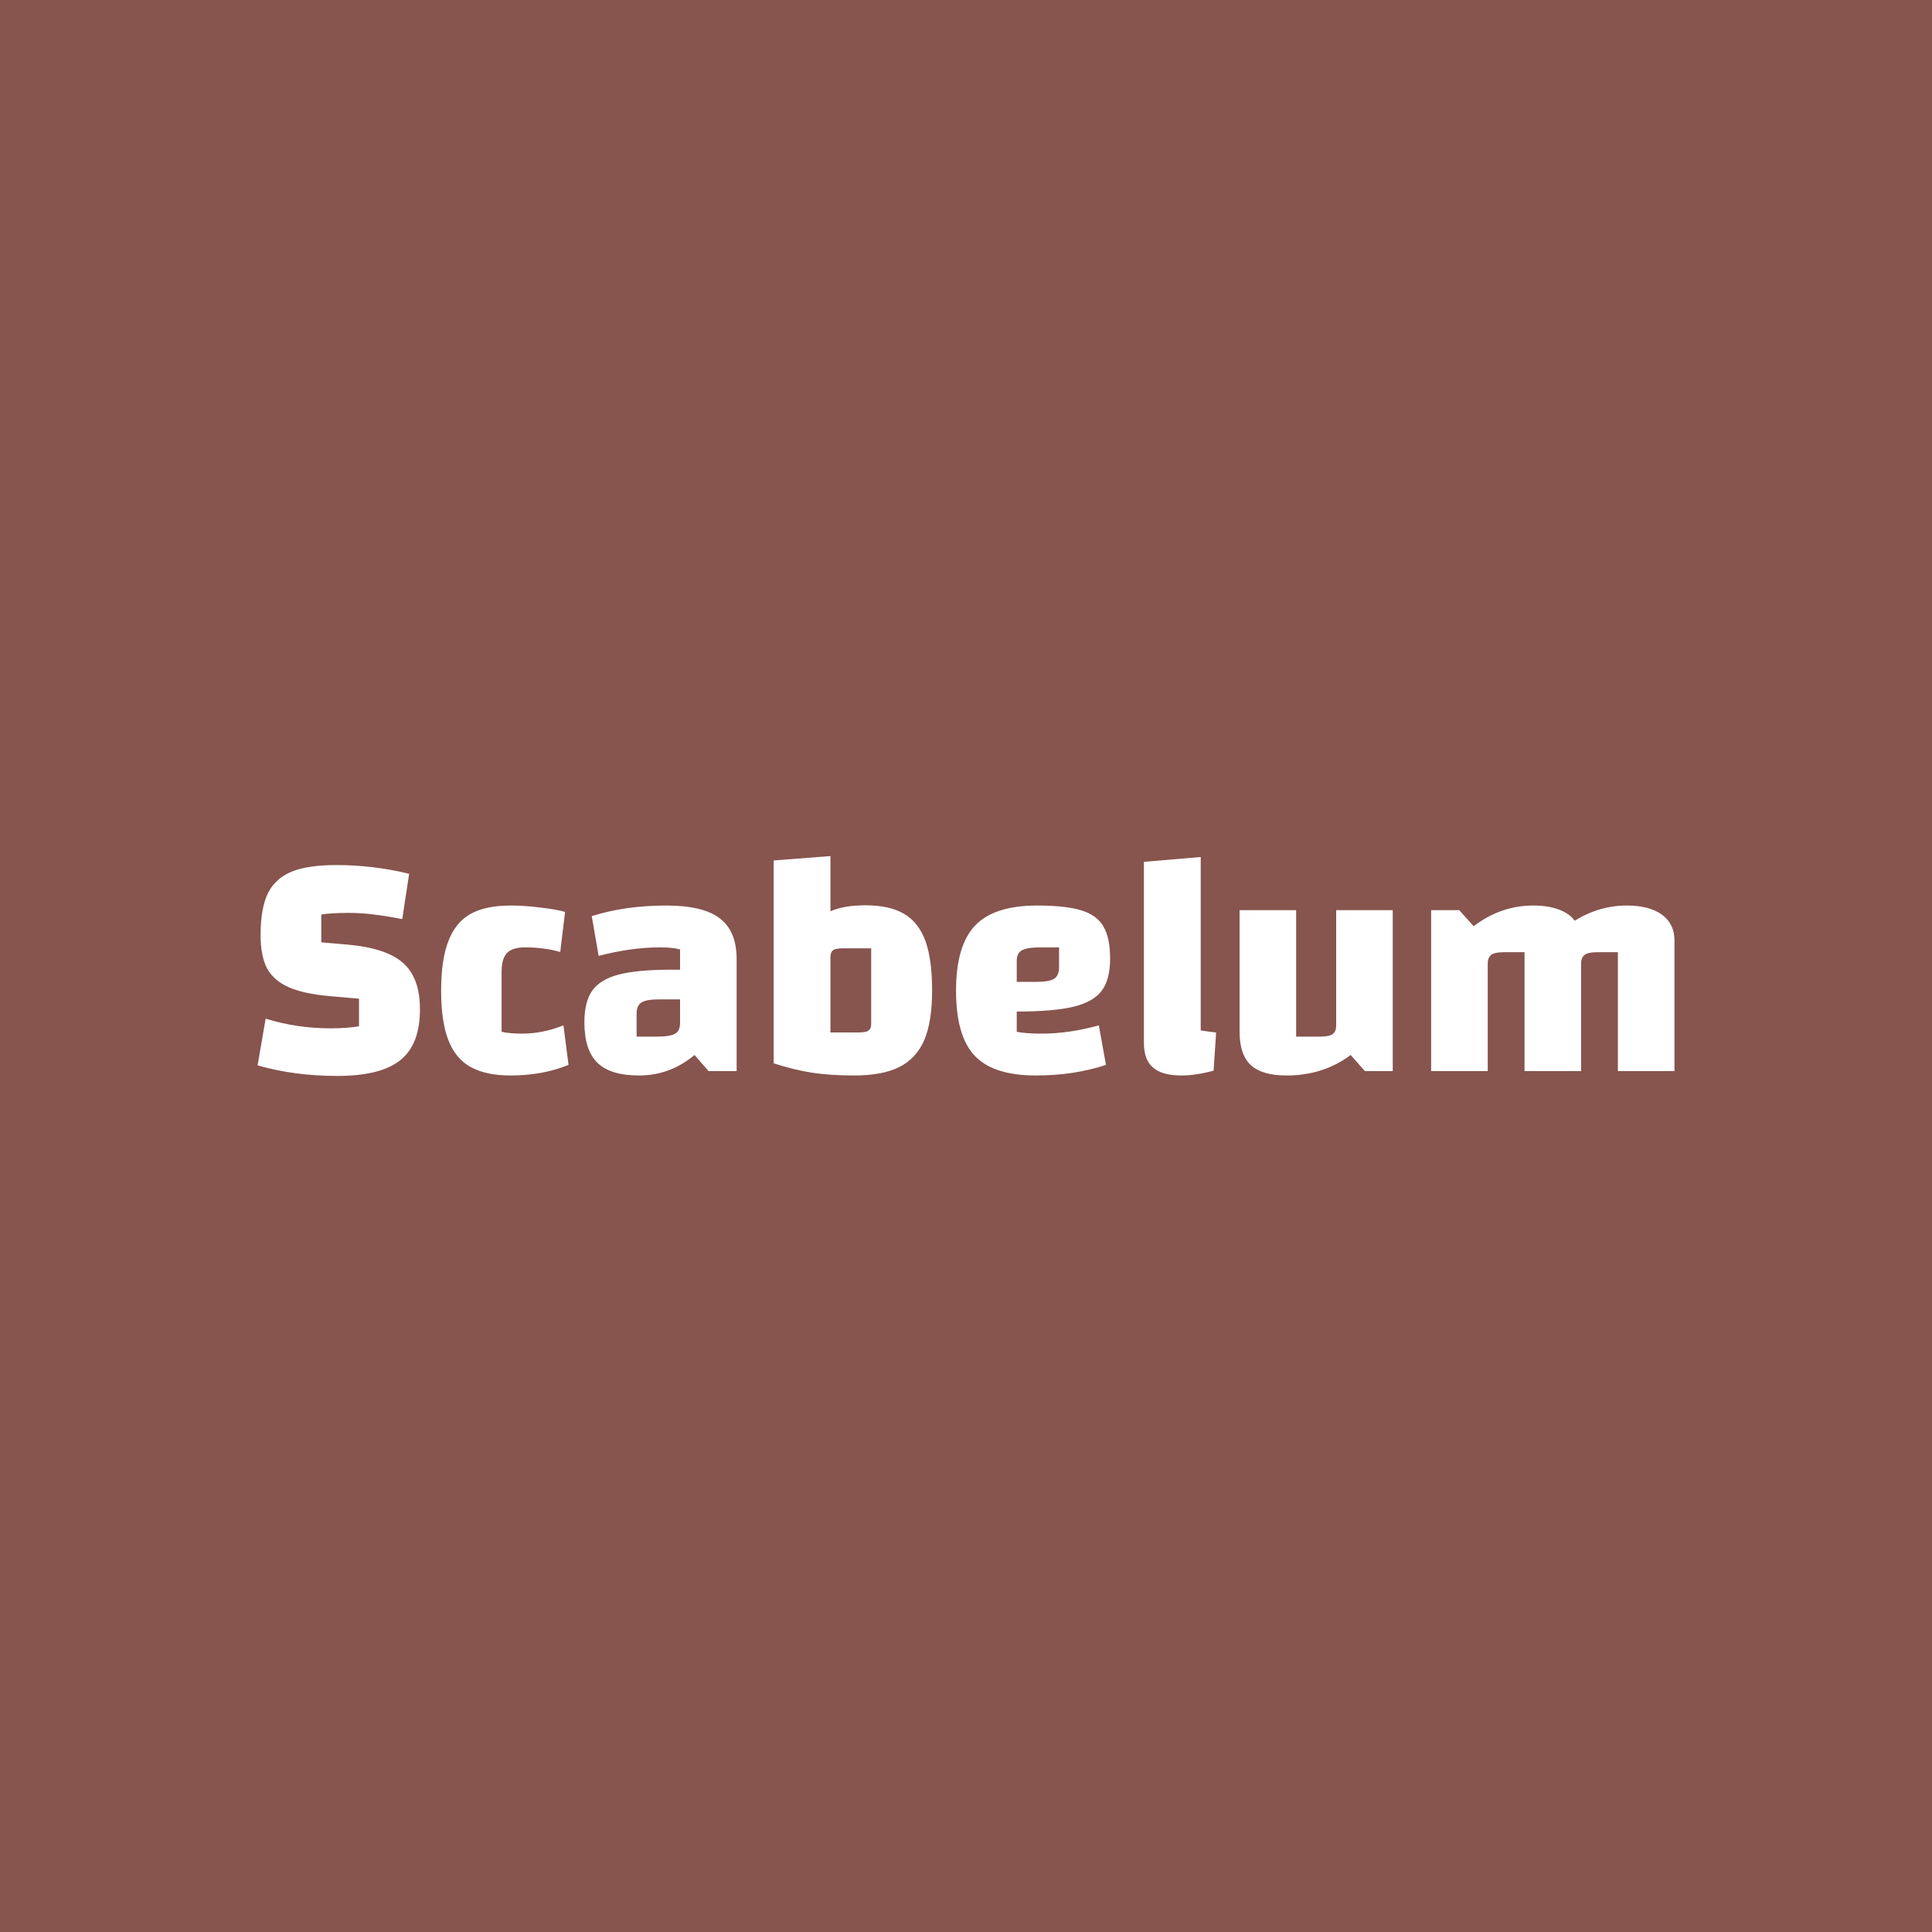 <svg data-v-fde0c5aa="" xmlns="http://www.w3.org/2000/svg" viewBox="0 0 300 300" class="font"><!----><defs data-v-fde0c5aa=""><linearGradient data-v-fde0c5aa="" gradientTransform="rotate(25)" id="4e0b0e17-d349-4f49-b205-c28104d579f1" x1="0%" y1="0%" x2="100%" y2="0%"><stop data-v-fde0c5aa="" offset="0%" stop-color="#87544E" stop-opacity="1"></stop><stop data-v-fde0c5aa="" offset="100%" stop-color="#87544E" stop-opacity="1"></stop></linearGradient></defs><rect data-v-fde0c5aa="" fill="url(#4e0b0e17-d349-4f49-b205-c28104d579f1)" x="0" y="0" width="300px" height="300px" class="logo-background-square"></rect><defs data-v-fde0c5aa=""><!----></defs><g data-v-fde0c5aa="" id="b0331b63-751c-4462-bd5d-f936daa11476" fill="#ffffff" transform="matrix(3.571,0,0,3.571,38.5,104.972)"><path d="M0.77 14.90L0.77 14.90Q2.14 15.32 3.58 15.32L3.58 15.32L3.58 15.32Q4.31 15.32 4.83 15.23L4.83 15.23L4.83 14.03L3.56 13.92L3.56 13.92Q2.42 13.82 1.77 13.53L1.77 13.53L1.77 13.53Q1.12 13.24 0.83 12.71L0.83 12.71L0.83 12.71Q0.55 12.17 0.55 11.26L0.55 11.26L0.55 11.26Q0.55 10.12 0.86 9.46L0.86 9.46L0.86 9.46Q1.18 8.81 1.89 8.51L1.89 8.51L1.89 8.51Q2.60 8.22 3.84 8.22L3.84 8.22L3.84 8.22Q5.46 8.22 7.01 8.60L7.01 8.60L6.71 10.57L6.71 10.57Q5.99 10.43 5.47 10.37L5.47 10.37L5.47 10.37Q4.94 10.30 4.37 10.30L4.37 10.30L4.37 10.30Q3.65 10.30 3.19 10.37L3.19 10.37L3.19 11.58L4.34 11.68L4.34 11.68Q6.02 11.83 6.75 12.48L6.75 12.48L6.75 12.48Q7.48 13.13 7.48 14.49L7.48 14.49L7.48 14.49Q7.48 16.02 6.63 16.70L6.63 16.70L6.63 16.70Q5.78 17.39 3.88 17.39L3.88 17.39L3.88 17.39Q2.02 17.39 0.42 16.93L0.42 16.93L0.77 14.90ZM11.42 17.37L11.42 17.37Q10.35 17.37 9.68 17.00L9.68 17.00L9.68 17.00Q9.02 16.63 8.71 15.82L8.71 15.82L8.71 15.82Q8.40 15.01 8.40 13.68L8.40 13.68L8.40 13.68Q8.40 12.35 8.71 11.54L8.71 11.54L8.71 11.54Q9.02 10.72 9.67 10.35L9.67 10.35L9.67 10.35Q10.33 9.98 11.42 9.98L11.42 9.98L11.42 9.98Q12.04 9.98 12.74 10.07L12.74 10.07L12.74 10.07Q13.44 10.15 13.79 10.26L13.79 10.26L13.58 12.00L13.58 12.00Q12.89 11.80 12.05 11.80L12.05 11.80L12.05 11.80Q11.49 11.80 11.26 12.05L11.26 12.05L11.26 12.05Q11.03 12.29 11.03 12.87L11.03 12.87L11.03 15.47L11.03 15.47Q11.37 15.55 11.93 15.55L11.93 15.55L11.93 15.55Q12.82 15.55 13.72 15.19L13.72 15.19L13.94 16.91L13.94 16.91Q12.81 17.37 11.42 17.37L11.42 17.37ZM18.19 9.98L18.19 9.98Q19.80 9.98 20.52 10.54L20.52 10.54L20.52 10.54Q21.25 11.09 21.25 12.32L21.25 12.32L21.25 17.18L20.03 17.18L19.42 16.48L19.42 16.48Q18.35 17.37 17.01 17.37L17.01 17.37L17.01 17.37Q15.76 17.37 15.20 16.82L15.20 16.82L15.20 16.82Q14.63 16.27 14.63 15.06L14.63 15.06L14.63 15.06Q14.63 14.17 14.97 13.68L14.97 13.68L14.97 13.68Q15.32 13.19 16.13 12.98L16.13 12.98L16.13 12.98Q16.94 12.77 18.42 12.77L18.42 12.77L18.79 12.77L18.79 11.89L18.79 11.89Q18.49 11.80 17.92 11.80L17.92 11.80L17.92 11.80Q16.66 11.80 15.25 12.17L15.25 12.17L14.95 10.44L14.95 10.44Q16.41 9.98 18.19 9.98L18.19 9.98ZM17.79 15.68L17.79 15.68Q18.37 15.68 18.58 15.55L18.58 15.55L18.58 15.55Q18.79 15.43 18.79 15.08L18.79 15.08L18.79 14.06L17.91 14.06L17.91 14.06Q17.33 14.06 17.12 14.19L17.12 14.19L17.12 14.19Q16.90 14.32 16.90 14.69L16.90 14.69L16.90 15.68L17.79 15.68ZM26.85 9.97L26.85 9.97Q27.90 9.97 28.53 10.34L28.53 10.34L28.53 10.34Q29.16 10.71 29.46 11.52L29.46 11.52L29.46 11.52Q29.75 12.33 29.75 13.68L29.75 13.68L29.75 13.68Q29.75 15.02 29.41 15.83L29.41 15.83L29.41 15.83Q29.06 16.63 28.33 17.00L28.33 17.00L28.33 17.00Q27.59 17.37 26.36 17.37L26.36 17.37L26.36 17.37Q25.34 17.37 24.53 17.25L24.53 17.25L24.53 17.25Q23.72 17.12 22.86 16.84L22.86 16.84L22.86 8.02L25.33 7.83L25.33 10.23L25.33 10.23Q25.91 9.97 26.85 9.97L26.85 9.97ZM27.10 15.13L27.10 11.84L25.90 11.84L25.90 11.84Q25.56 11.84 25.45 11.92L25.45 11.92L25.45 11.92Q25.33 12.00 25.33 12.22L25.33 12.22L25.33 15.50L26.54 15.50L26.54 15.50Q26.87 15.50 26.98 15.42L26.98 15.42L26.98 15.42Q27.10 15.34 27.10 15.13L27.10 15.13ZM34.52 15.55L34.52 15.55Q35.71 15.55 37.00 15.19L37.00 15.19L37.31 16.91L37.31 16.91Q35.92 17.37 34.26 17.37L34.26 17.37L34.26 17.37Q32.41 17.37 31.60 16.51L31.60 16.51L31.60 16.51Q30.79 15.65 30.79 13.68L30.79 13.68L30.79 13.68Q30.79 11.72 31.62 10.85L31.62 10.85L31.62 10.85Q32.45 9.98 34.31 9.98L34.31 9.98L34.31 9.98Q35.56 9.98 36.24 10.19L36.24 10.19L36.24 10.19Q36.92 10.40 37.20 10.89L37.20 10.89L37.20 10.89Q37.49 11.38 37.49 12.29L37.49 12.29L37.49 12.29Q37.49 13.19 37.13 13.68L37.13 13.68L37.13 13.68Q36.76 14.17 35.90 14.38L35.90 14.38L35.90 14.38Q35.03 14.59 33.43 14.59L33.43 14.59L33.43 15.47L33.43 15.47Q33.82 15.55 34.52 15.55L34.52 15.55ZM34.44 11.80L34.44 11.80Q33.87 11.80 33.65 11.93L33.65 11.93L33.65 11.93Q33.43 12.05 33.43 12.40L33.43 12.40L33.43 13.30L34.26 13.30L34.26 13.30Q34.83 13.30 35.05 13.17L35.05 13.17L35.05 13.17Q35.27 13.03 35.27 12.67L35.27 12.67L35.27 11.80L34.44 11.80ZM41.43 15.41L41.43 15.41Q41.79 15.47 42.10 15.50L42.10 15.50L41.99 17.16L41.99 17.16Q41.22 17.37 40.59 17.37L40.59 17.37L40.59 17.37Q39.76 17.37 39.36 17.03L39.36 17.03L39.36 17.03Q38.96 16.69 38.96 15.96L38.96 15.96L38.96 8.08L41.43 7.87L41.43 15.41ZM49.78 10.18L49.78 17.18L48.57 17.18L47.95 16.48L47.95 16.48Q46.76 17.37 45.16 17.37L45.16 17.37L45.16 17.37Q44.10 17.37 43.61 16.92L43.61 16.92L43.61 16.92Q43.12 16.46 43.12 15.47L43.12 15.47L43.12 10.18L45.58 10.18L45.58 15.68L46.62 15.68L46.62 15.68Q47.01 15.68 47.17 15.57L47.17 15.57L47.17 15.57Q47.32 15.46 47.32 15.19L47.32 15.19L47.32 10.18L49.78 10.18ZM59.96 9.98L59.96 9.98Q60.94 9.98 61.49 10.38L61.49 10.38L61.49 10.38Q62.03 10.78 62.03 11.49L62.03 11.49L62.03 17.18L59.57 17.18L59.57 12.01L58.67 12.01L58.67 12.01Q58.28 12.01 58.13 12.12L58.13 12.12L58.13 12.12Q57.97 12.24 57.97 12.50L57.97 12.50L57.97 17.18L55.51 17.18L55.51 12.01L54.61 12.01L54.61 12.01Q54.22 12.01 54.07 12.12L54.07 12.12L54.07 12.12Q53.91 12.24 53.91 12.50L53.91 12.50L53.91 17.18L51.45 17.18L51.45 10.18L52.67 10.18L53.30 10.88L53.30 10.88Q54.47 9.98 55.90 9.98L55.90 9.98L55.90 9.98Q56.53 9.98 56.99 10.15L56.99 10.15L56.99 10.15Q57.46 10.32 57.69 10.64L57.69 10.64L57.69 10.64Q58.76 9.98 59.96 9.98L59.96 9.98Z"></path></g><!----><!----></svg>